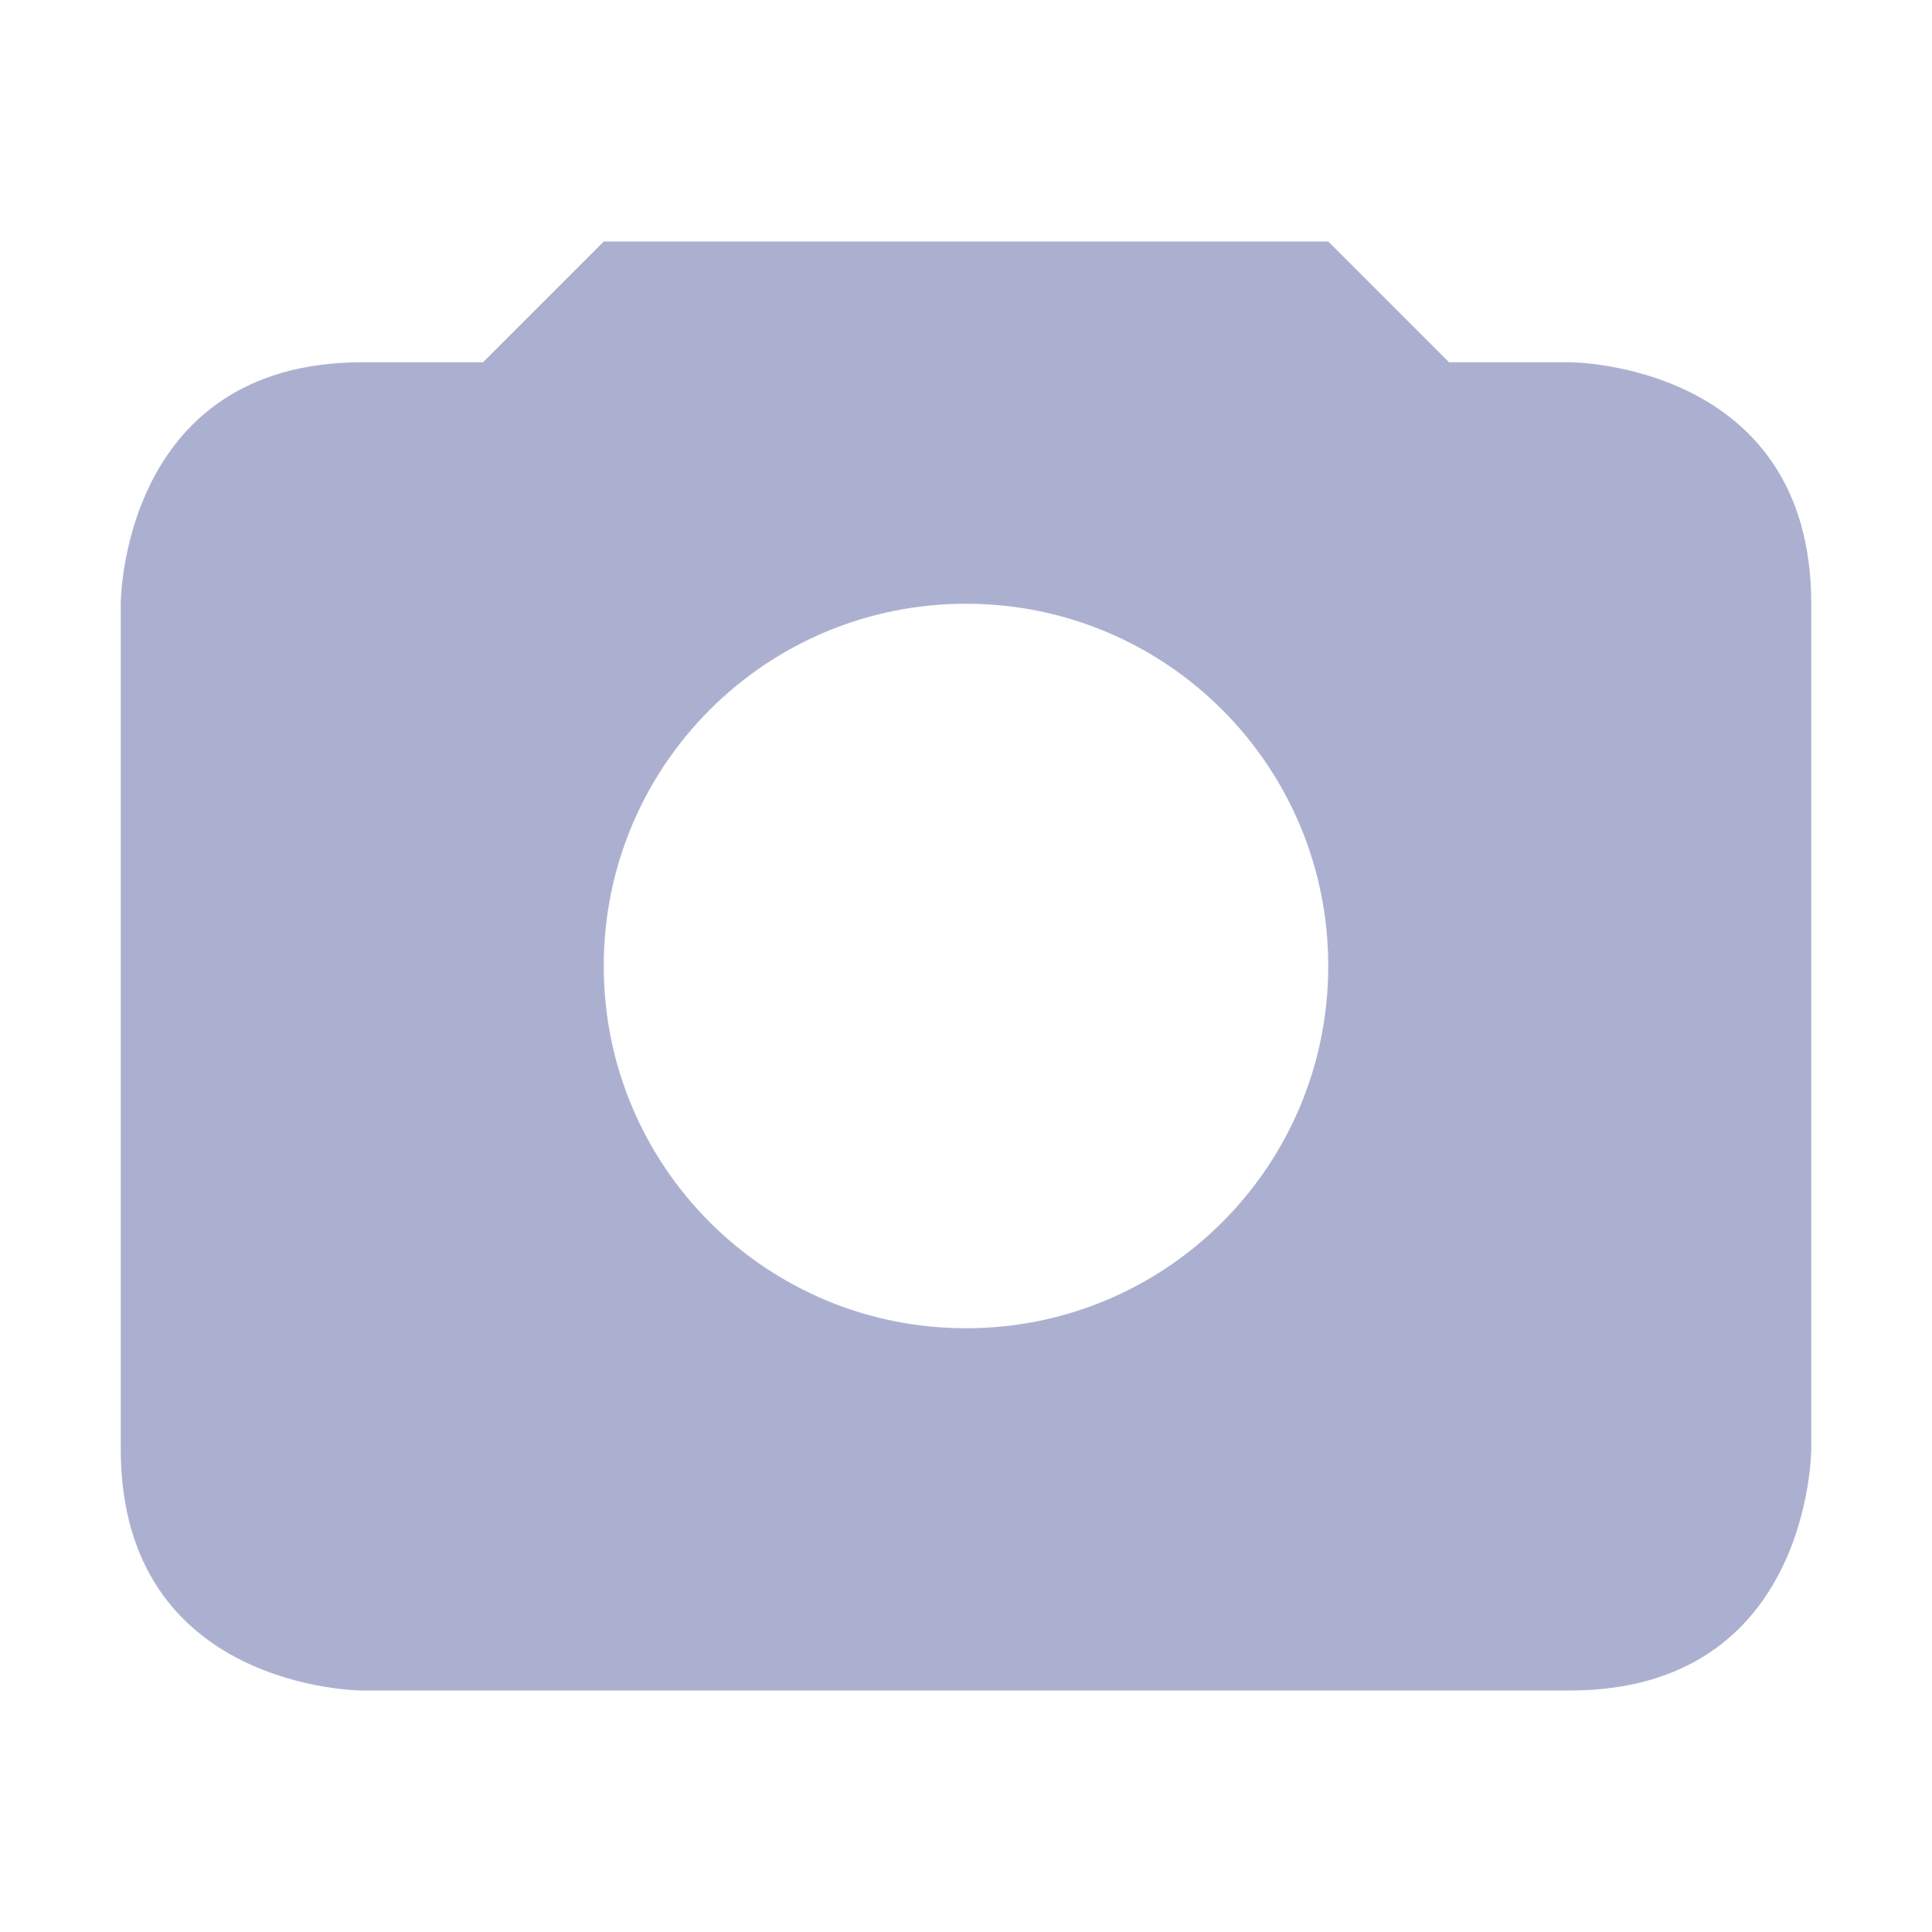 <svg xmlns="http://www.w3.org/2000/svg" width="16" height="16" version="1.1">
 <path style="fill:#acb0d0" d="M 5,2 4,3 H 3 C 1,3 1,5 1,5 V 12 C 1,14 3,14 3,14 H 13 C 15,14 15,12 15,12 V 5 C 15,3 13,3 13,3 H 12 L 11,2 Z M 8,5 C 9.66,5 11,6.343 11,8 11,9.657 9.66,11 8,11 6.34,11 5,9.657 5,8 5,6.343 6.34,5 8,5 Z"/>
</svg>

